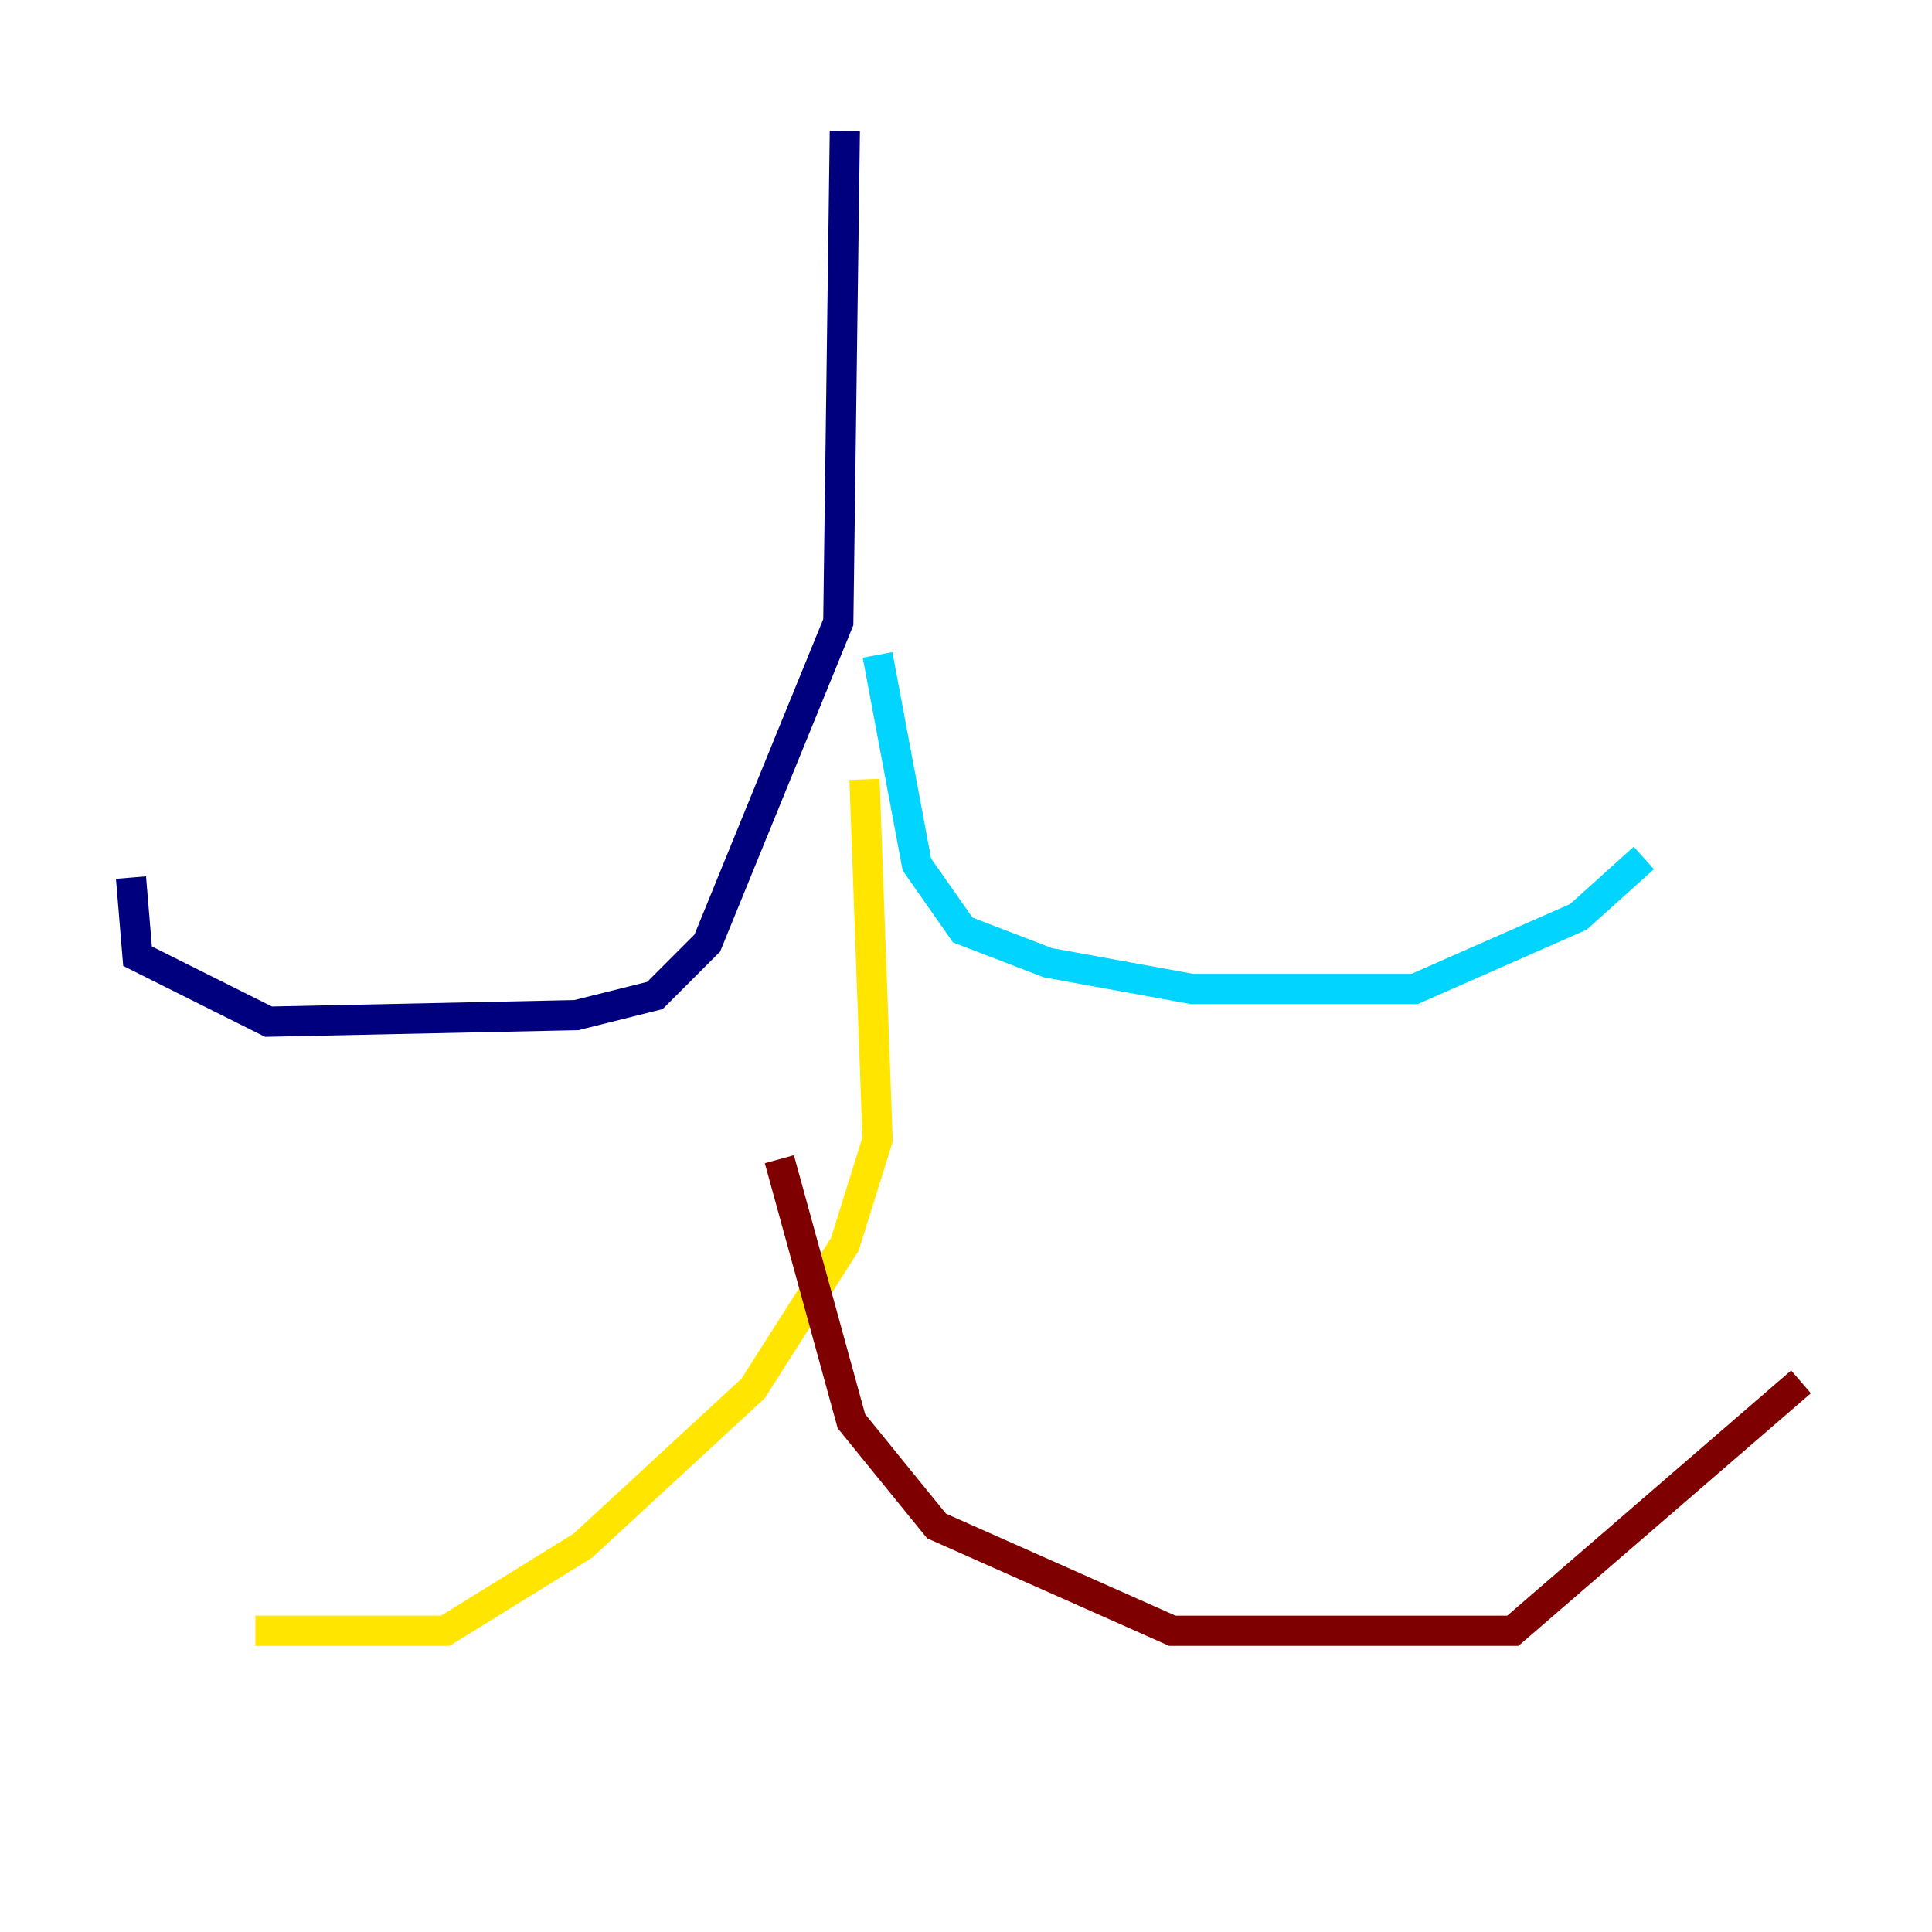 <?xml version="1.0" encoding="utf-8" ?>
<svg baseProfile="tiny" height="128" version="1.2" viewBox="0,0,128,128" width="128" xmlns="http://www.w3.org/2000/svg" xmlns:ev="http://www.w3.org/2001/xml-events" xmlns:xlink="http://www.w3.org/1999/xlink"><defs /><polyline fill="none" points="55.973,8.678 55.539,41.22 46.861,62.481 43.39,65.953 38.183,67.254 17.79,67.688 9.112,63.349 8.678,58.142" stroke="#00007f" stroke-width="2" /><polyline fill="none" points="58.142,43.39 60.746,57.275 63.783,61.614 69.424,63.783 78.969,65.519 93.722,65.519 104.57,60.746 108.909,56.841" stroke="#00d4ff" stroke-width="2" /><polyline fill="none" points="16.922,108.041 29.505,108.041 38.617,102.4 49.898,91.986 55.973,82.441 58.142,75.498 57.275,51.634" stroke="#ffe500" stroke-width="2" /><polyline fill="none" points="51.634,76.8 56.407,94.156 62.047,101.098 77.668,108.041 100.231,108.041 119.322,91.552" stroke="#7f0000" stroke-width="2" /></svg>